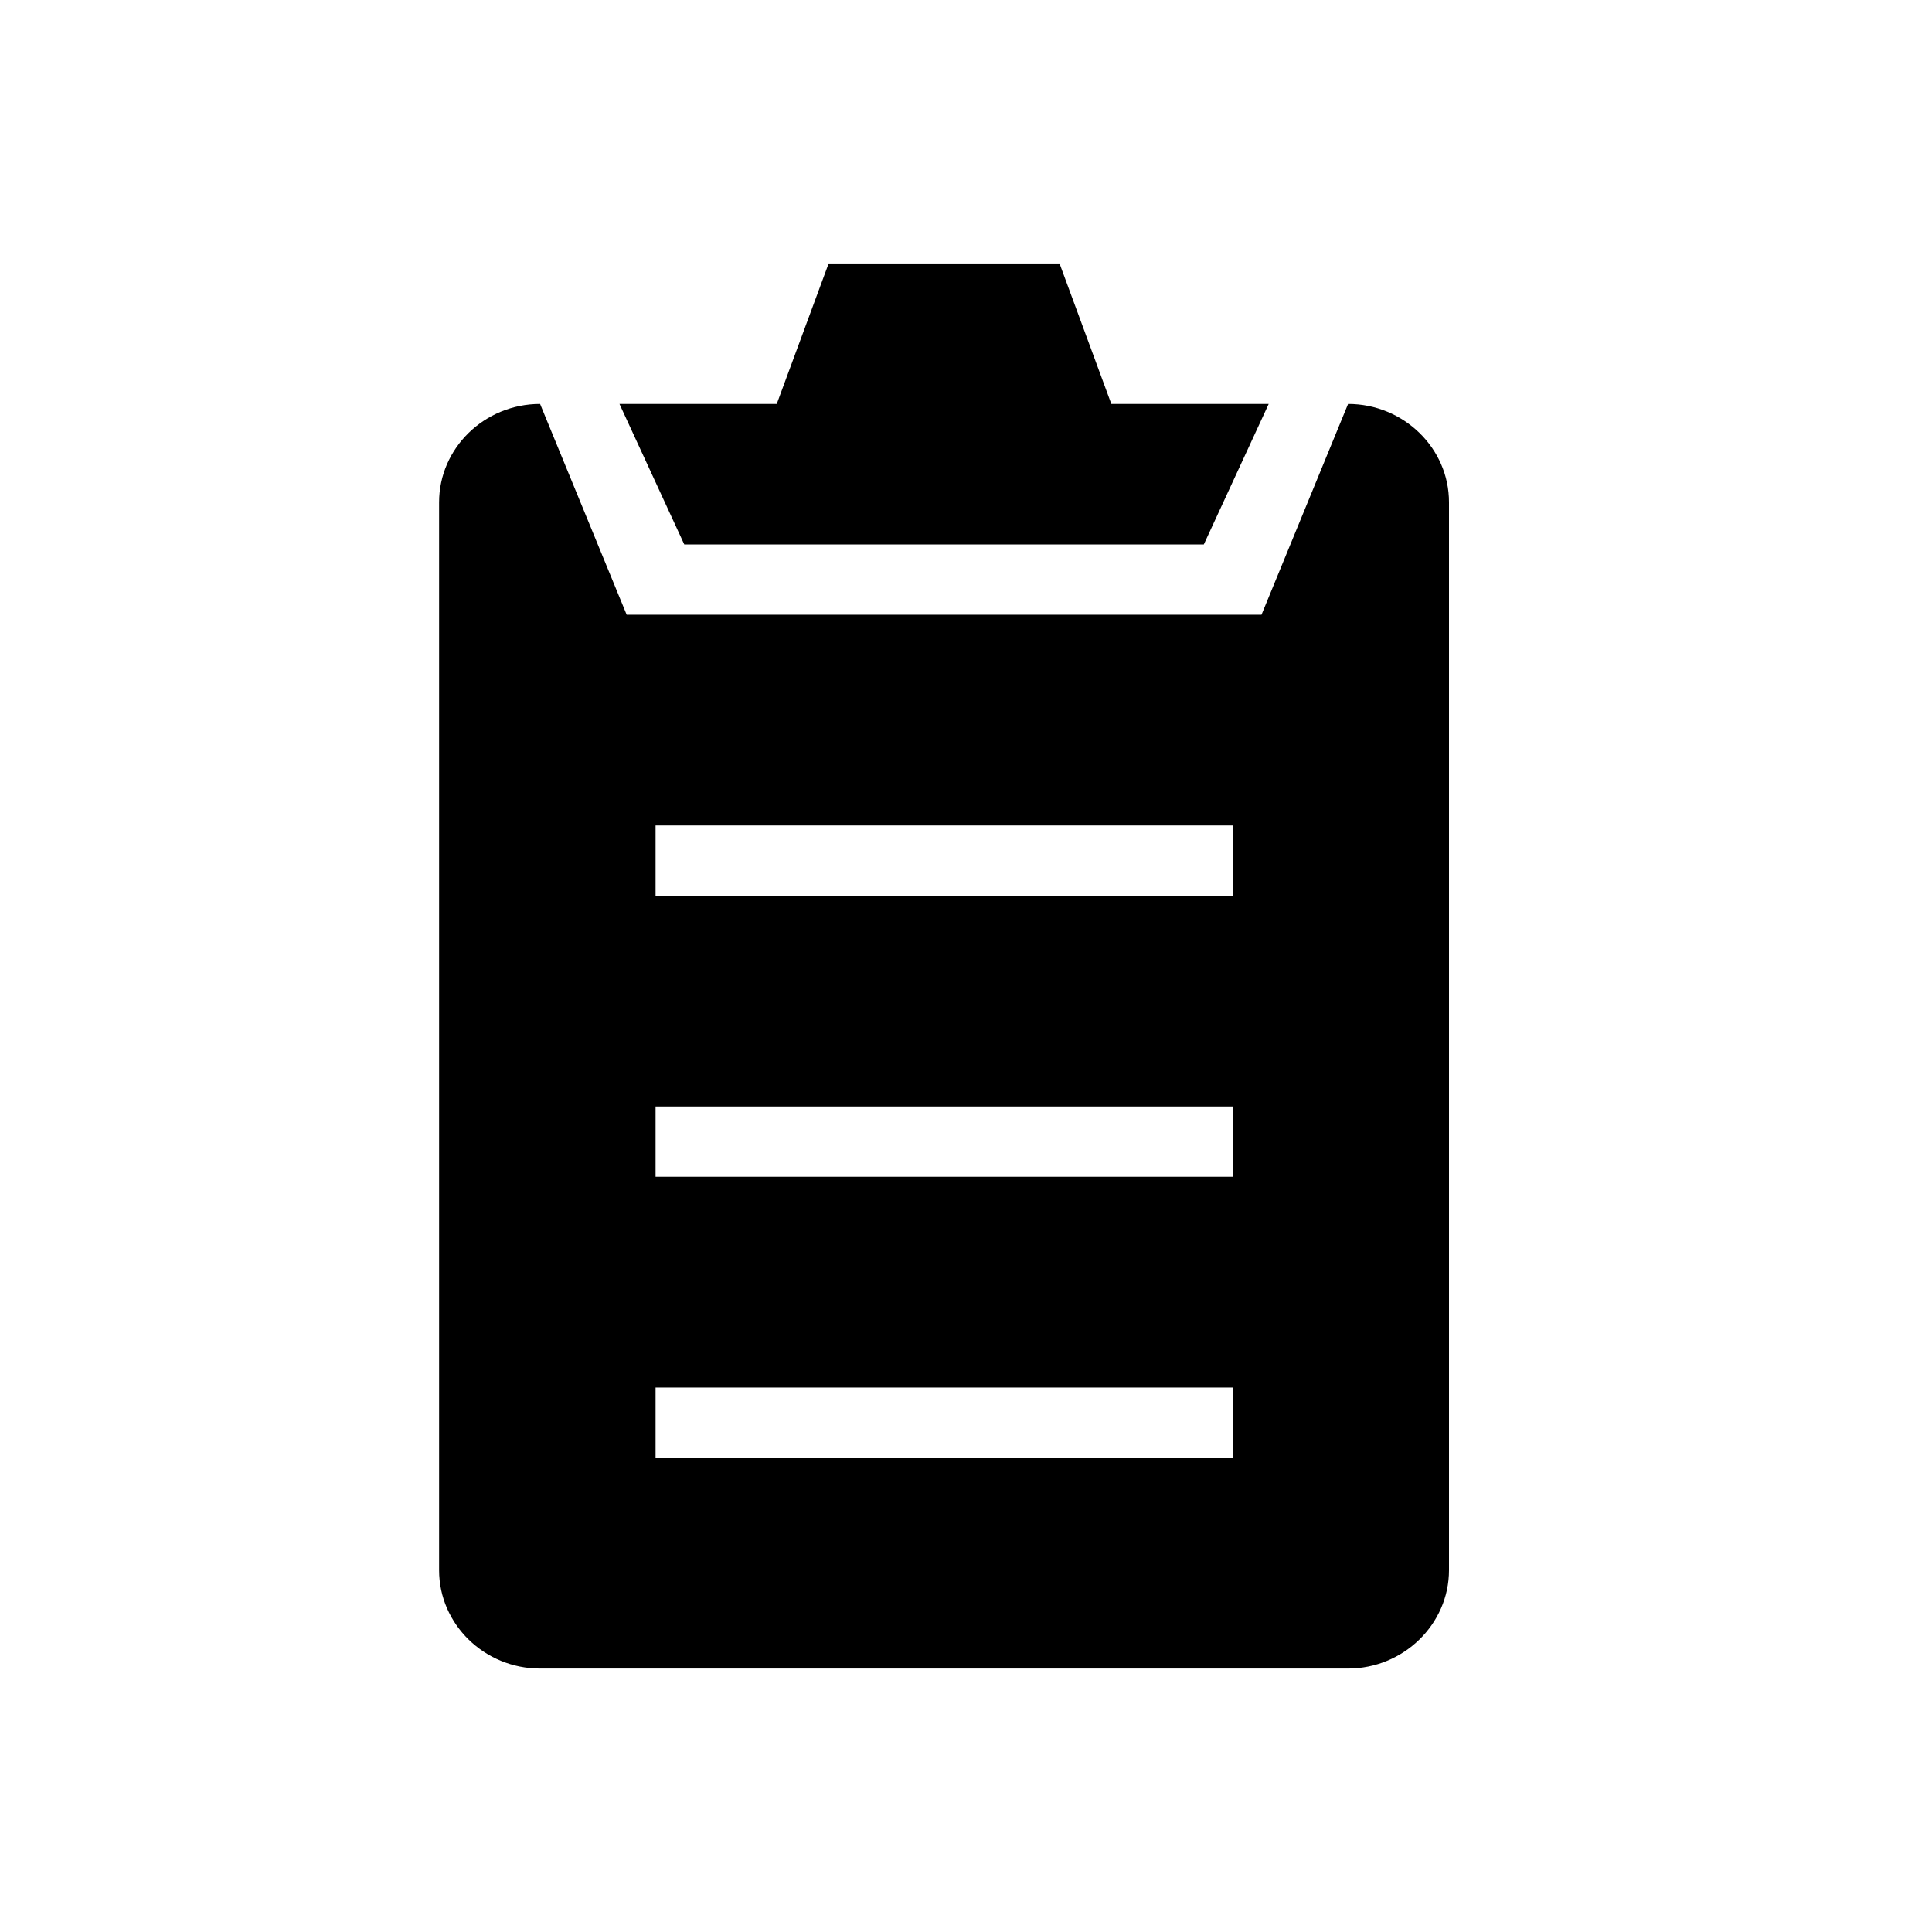 <svg viewBox="0 0 22 22" xmlns="http://www.w3.org/2000/svg">
<path fill-rule="evenodd" clip-rule="evenodd" d="M14.365 7L15.351 4.6C15.982 4.6 16.501 5.103 16.5 5.72V17.88C16.5 18.495 15.982 19 15.35 19H6.149C5.517 19 5 18.496 5 17.88V5.72C5 5.103 5.517 4.6 6.15 4.6L7.136 7H14.365ZM14.447 4.6L13.708 6.2H7.792L7.054 4.6H8.845L9.436 3H12.065L12.655 4.6H14.447ZM7.465 9.4H14.037V10.2H7.465V9.4ZM7.465 15.8H14.037V16.6H7.465V15.8ZM14.037 12.6H7.465V13.4H14.037V12.6Z" />
</svg>
